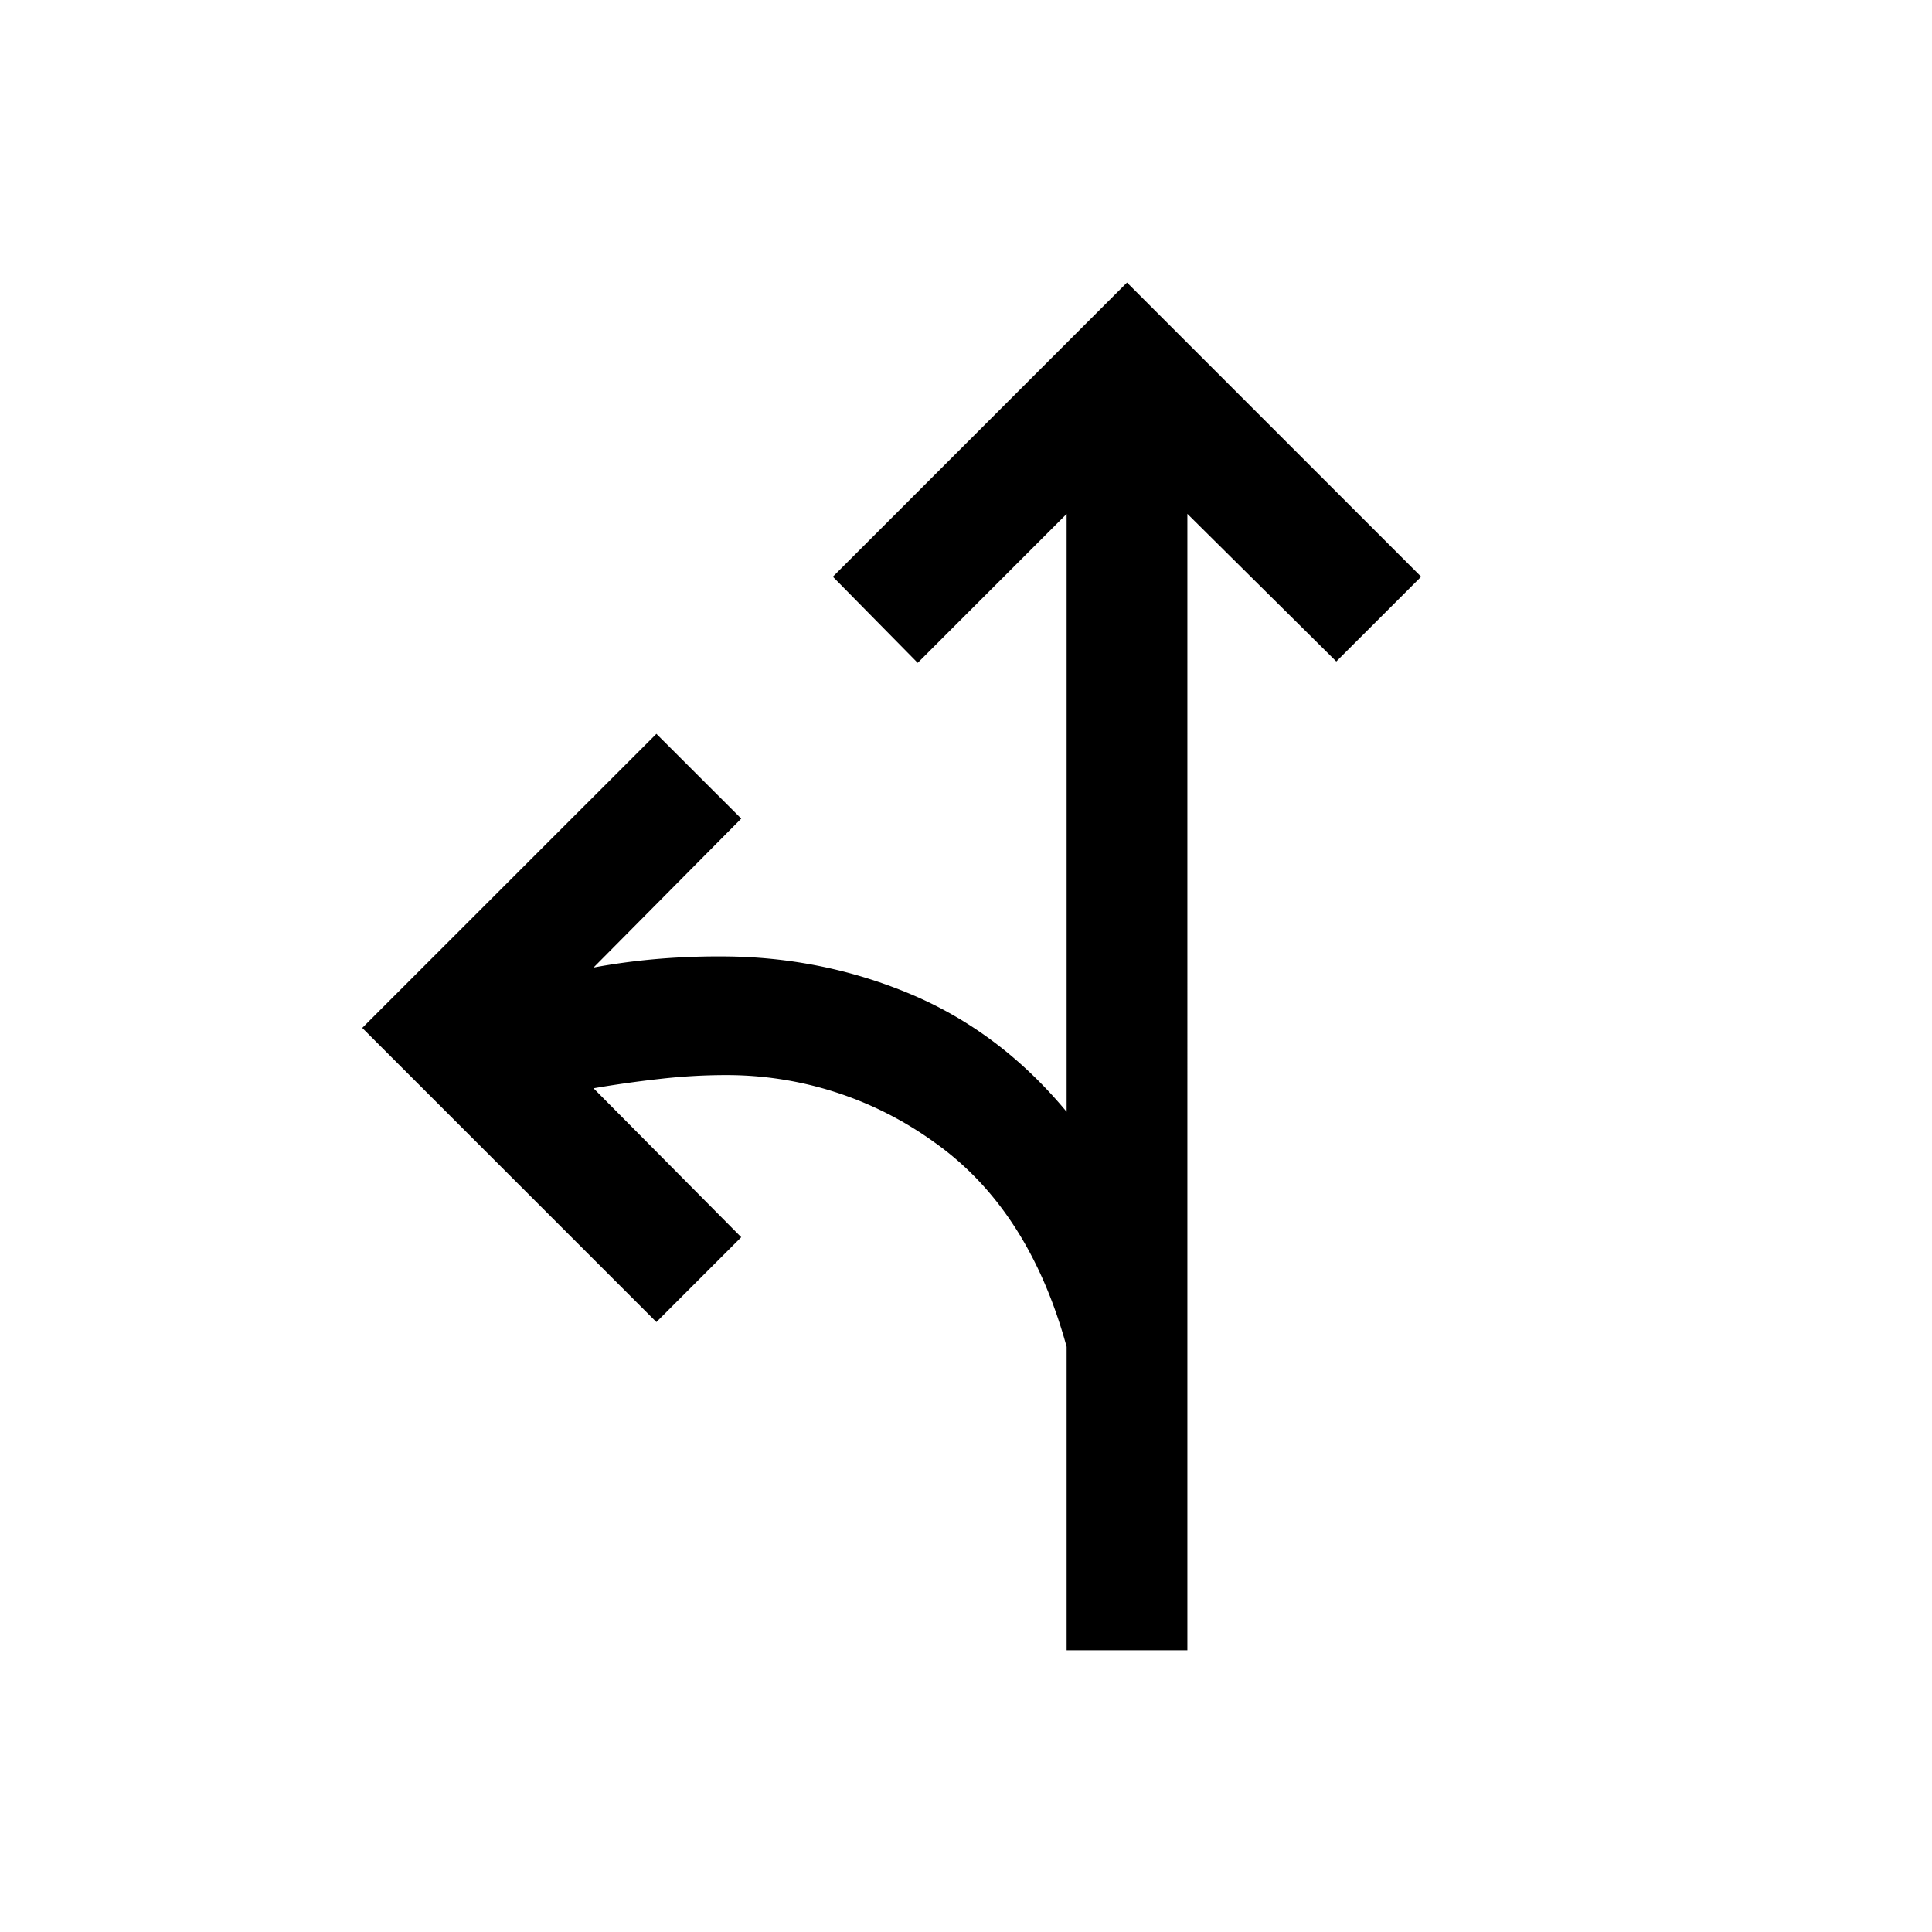 <svg xmlns="http://www.w3.org/2000/svg" width="24" height="24" viewBox="0 0 24 24" fill='currentColor'><path d="M13.25 20.5v-3.77q-.47-1.714-1.65-2.545a4.4 4.4 0 0 0-2.579-.83q-.41 0-.829.048-.42.047-.819.116l1.835 1.85-1.054 1.054L4.5 12.769l3.654-3.653 1.054 1.053-1.835 1.85q.369-.069.763-.104a9 9 0 0 1 .824-.034q1.235 0 2.349.467 1.115.468 1.941 1.463V6.384l-1.85 1.85-1.054-1.07L14 3.51l3.654 3.654L16.6 8.217l-1.85-1.834V20.5z"/></svg>